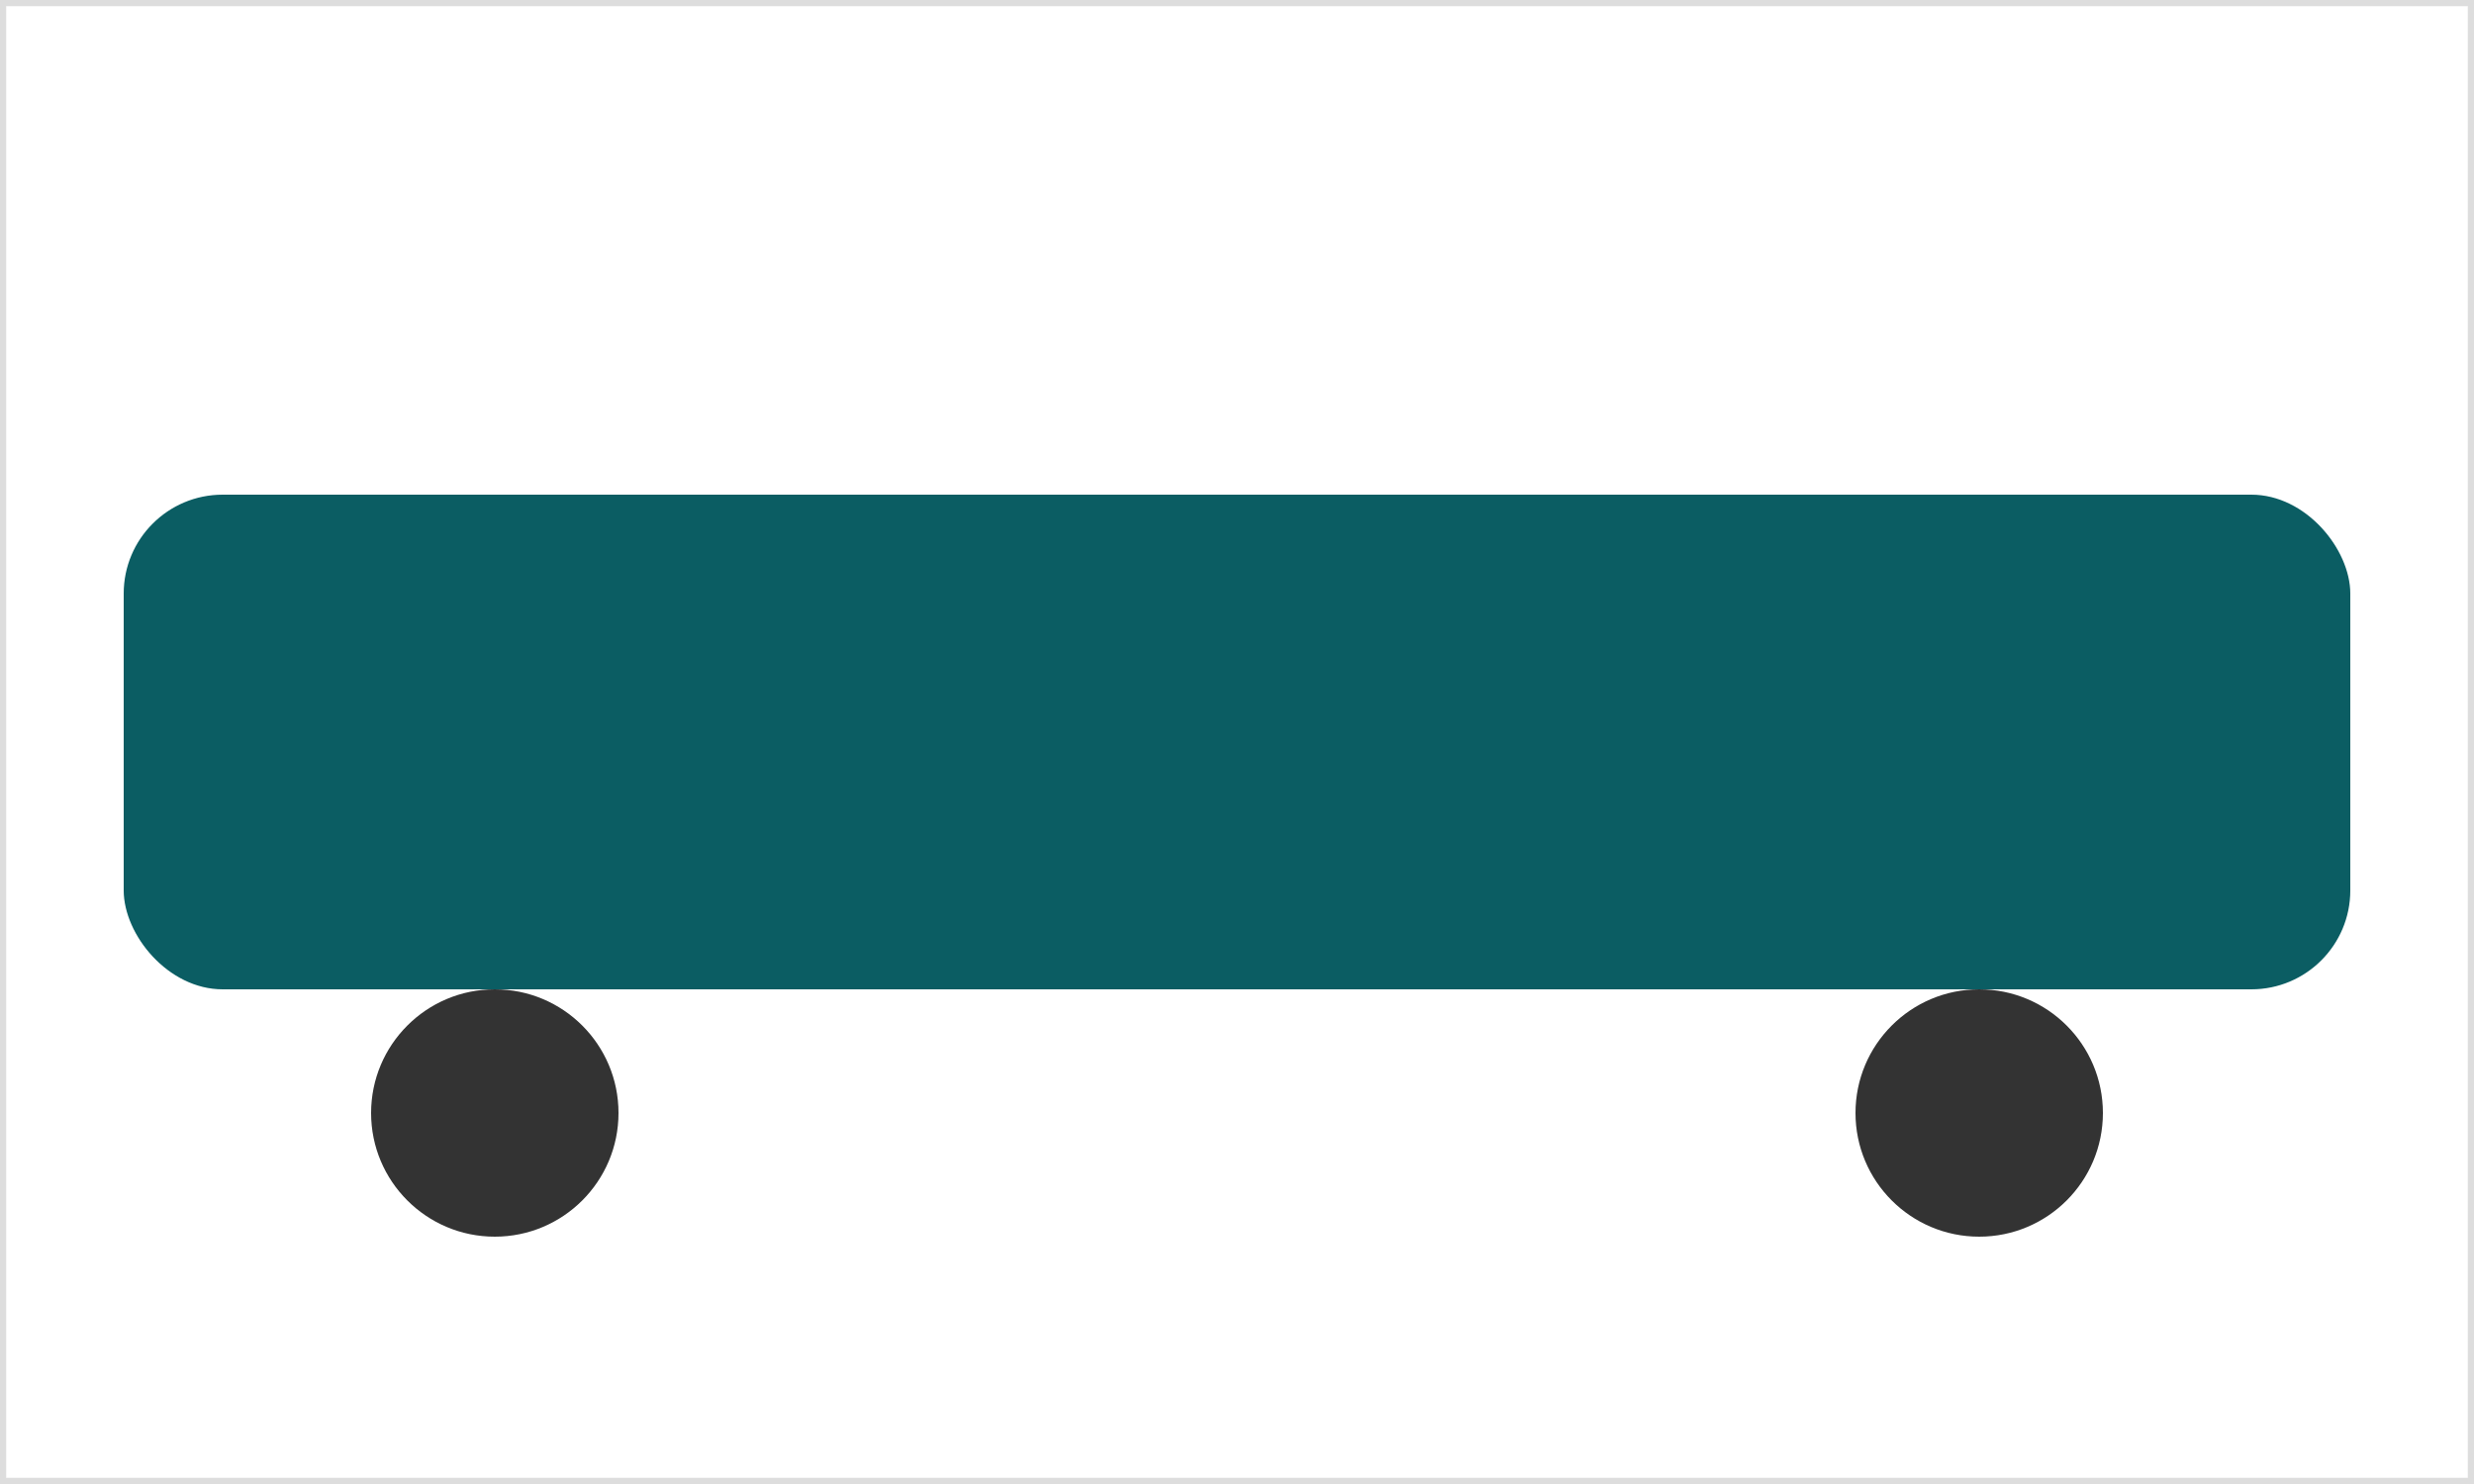 <svg xmlns="http://www.w3.org/2000/svg" viewBox="0 0 200 120">
  <rect x="0" y="0" width="200" height="120" fill="#808080" stroke="none"/>
  <rect width="100%" height="100%" fill="#fff" stroke="#ddd"/>
  <g fill="#0b5d63">
    <rect x="10" y="40" width="180" height="40" rx="8"/>
    <circle cx="40" cy="90" r="10" fill="#333"/>
    <circle cx="160" cy="90" r="10" fill="#333"/>
  </g>
</svg>
